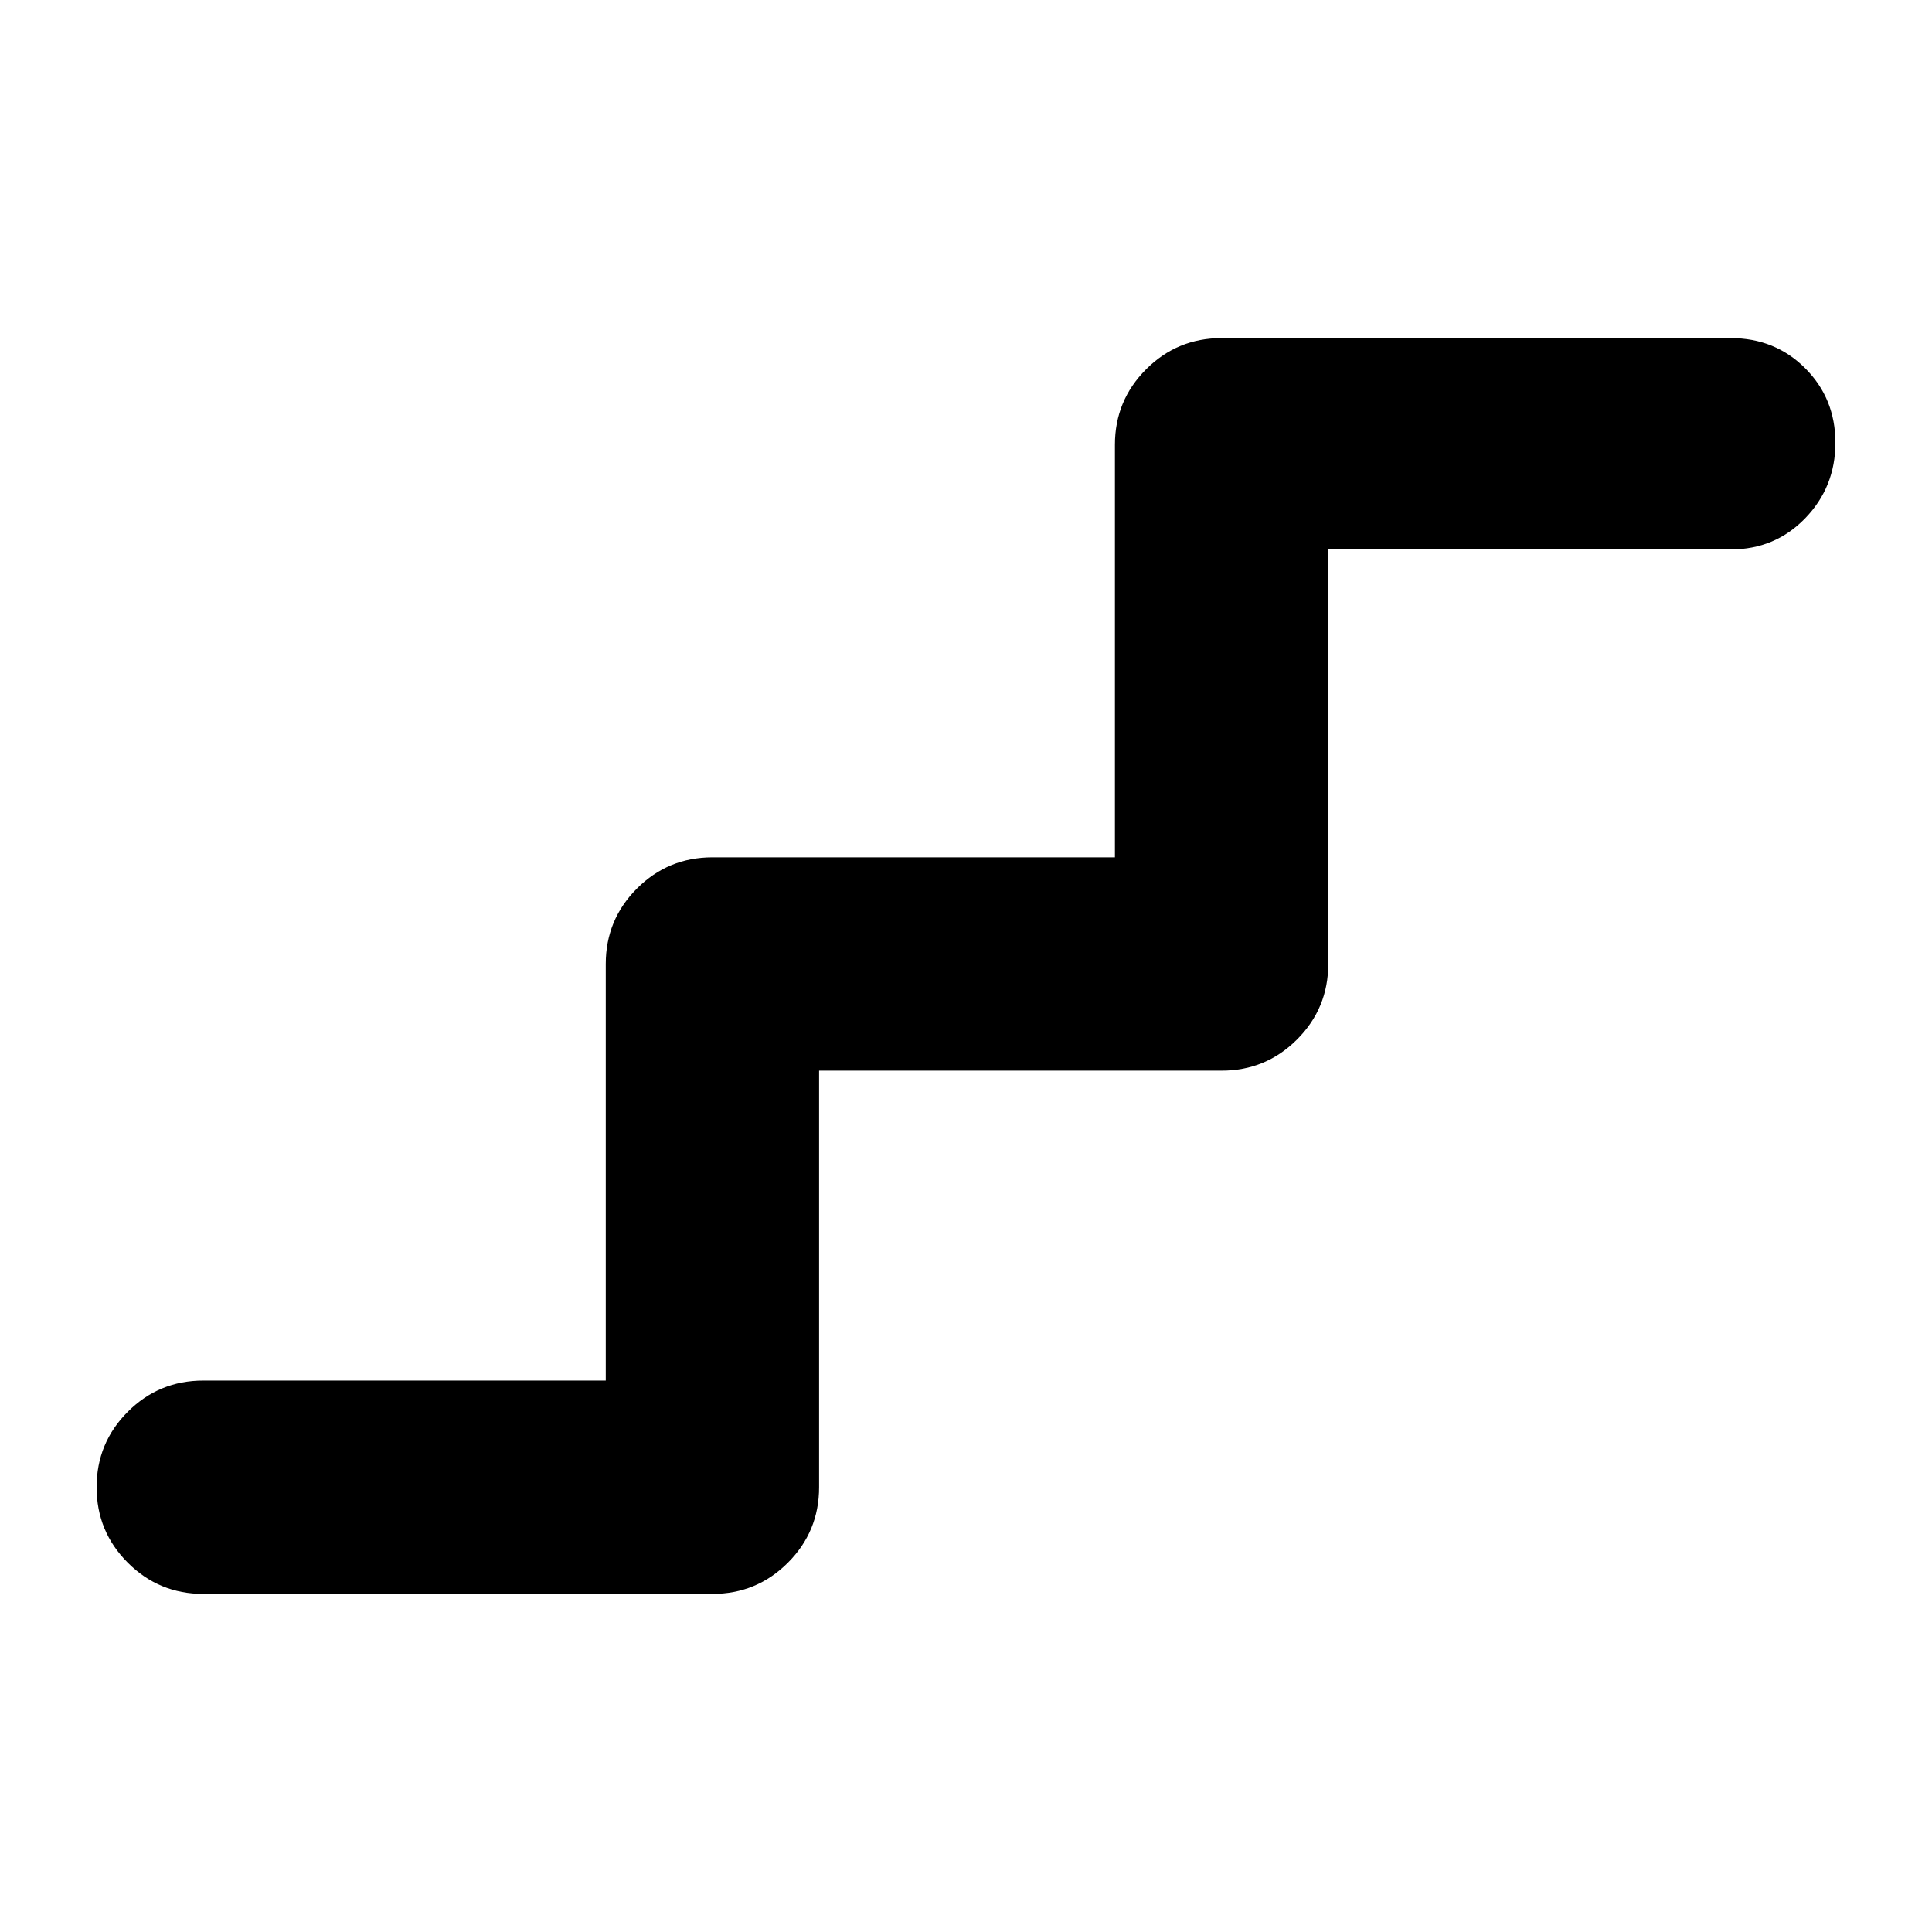 <svg xmlns="http://www.w3.org/2000/svg" height="24" viewBox="0 -960 960 960" width="24"><path d="M101-168q-22 0-37.5-15.5T48-221q0-22 15.5-37.5T101-274h200v-207q0-22 15.5-37.5T354-534h200v-205q0-22 15.5-37.5T607-792h253q22 0 37 15t15 37q0 22-15 37.5T860-687H660v206q0 22-15.5 37.5T607-428H407v207q0 22-15.5 37.5T354-168H101Z"/></svg>